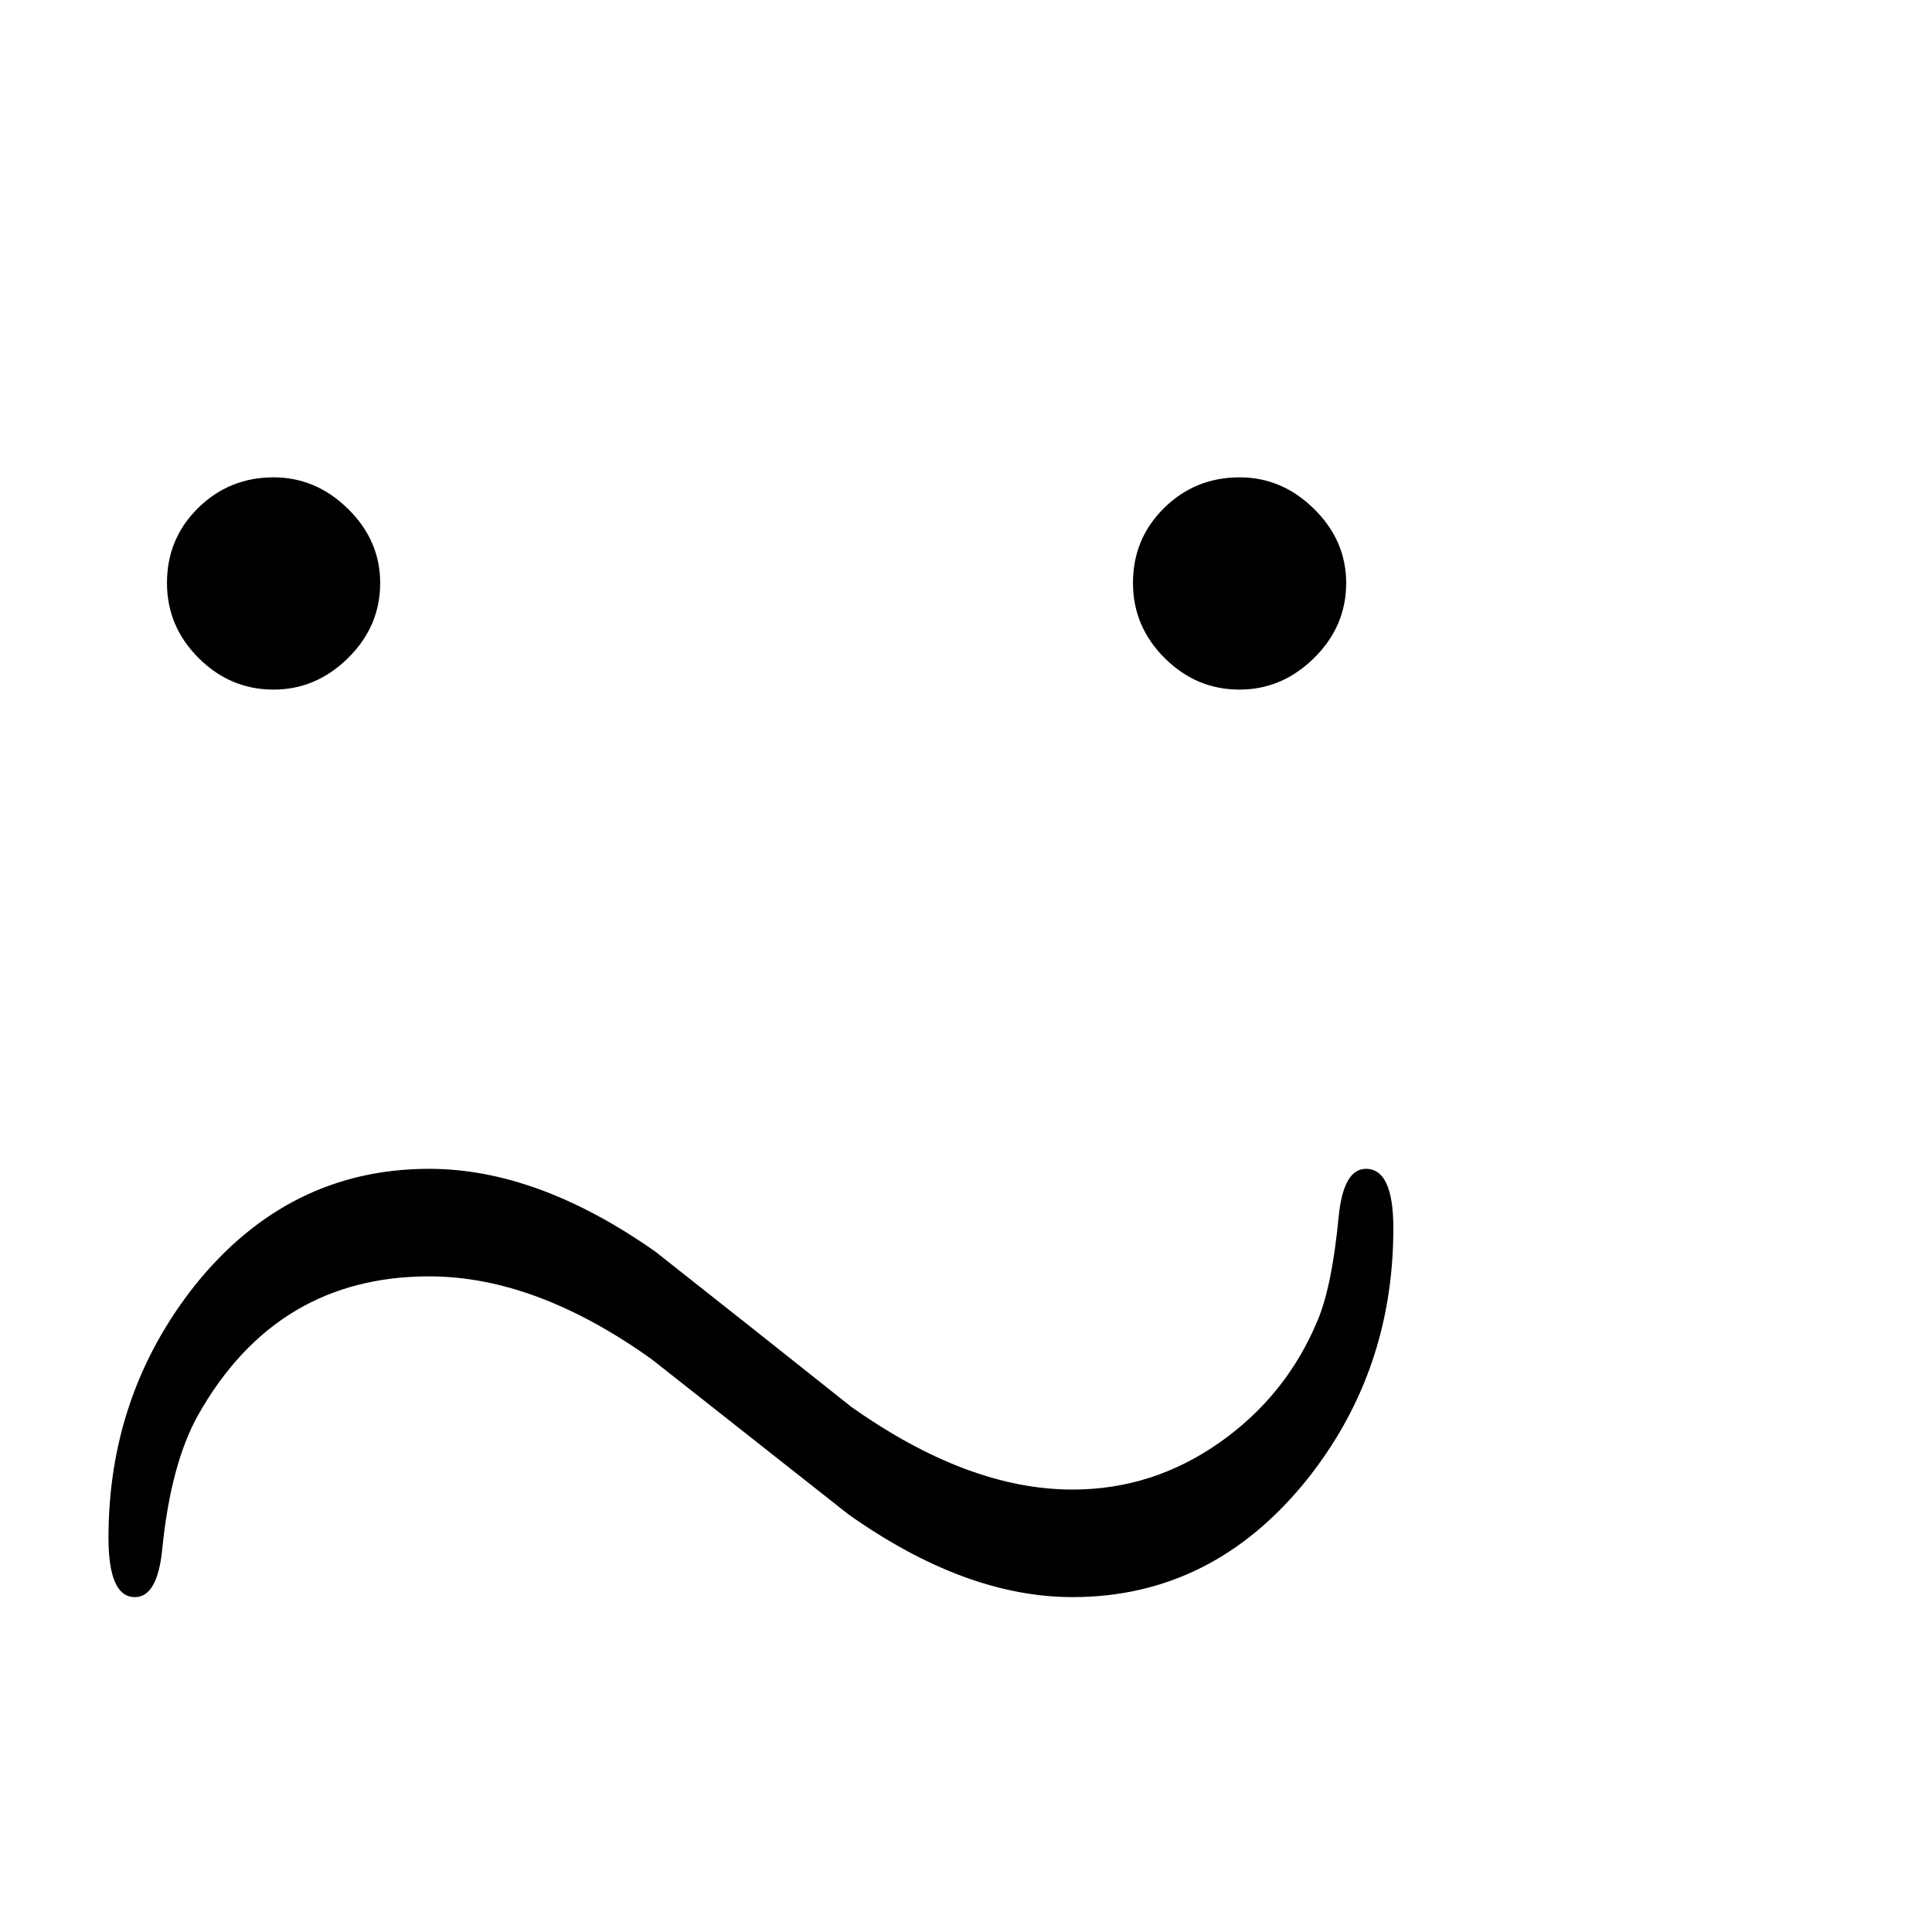 <?xml version="1.0" standalone="no"?>
<!DOCTYPE svg PUBLIC "-//W3C//DTD SVG 1.1//EN" "http://www.w3.org/Graphics/SVG/1.1/DTD/svg11.dtd" >
<svg viewBox="0 -442 2048 2048">
  <g transform="matrix(1 0 0 -1 0 1606)">
   <path fill="currentColor"
d="M1427 1430q0 -46 -34 -79.5t-79 -33.5q-46 0 -79.5 33.5t-33.5 79.5q0 47 33 79.5t80 32.5q45 0 79 -33.5t34 -78.5zM403 1430q0 -46 -34 -79.5t-79 -33.5q-46 0 -79.5 33.5t-33.5 79.5q0 47 33 79.5t80 32.5q45 0 79 -33.5t34 -78.5zM1477 746q0 -152 -92 -267
q-100 -124 -248 -124q-114 0 -238 88l-208 164q-123 88 -236 88q-162 0 -245 -147q-29 -52 -38 -142q-5 -51 -29 -51q-28 0 -28 63q0 152 92 268q99 123 248 123q115 0 240 -88q104 -82 207 -164q124 -88 235 -88q85 0 156 50t104 130q15 36 22 109q5 51 29 51q29 0 29 -63z
" />
  </g>

</svg>
